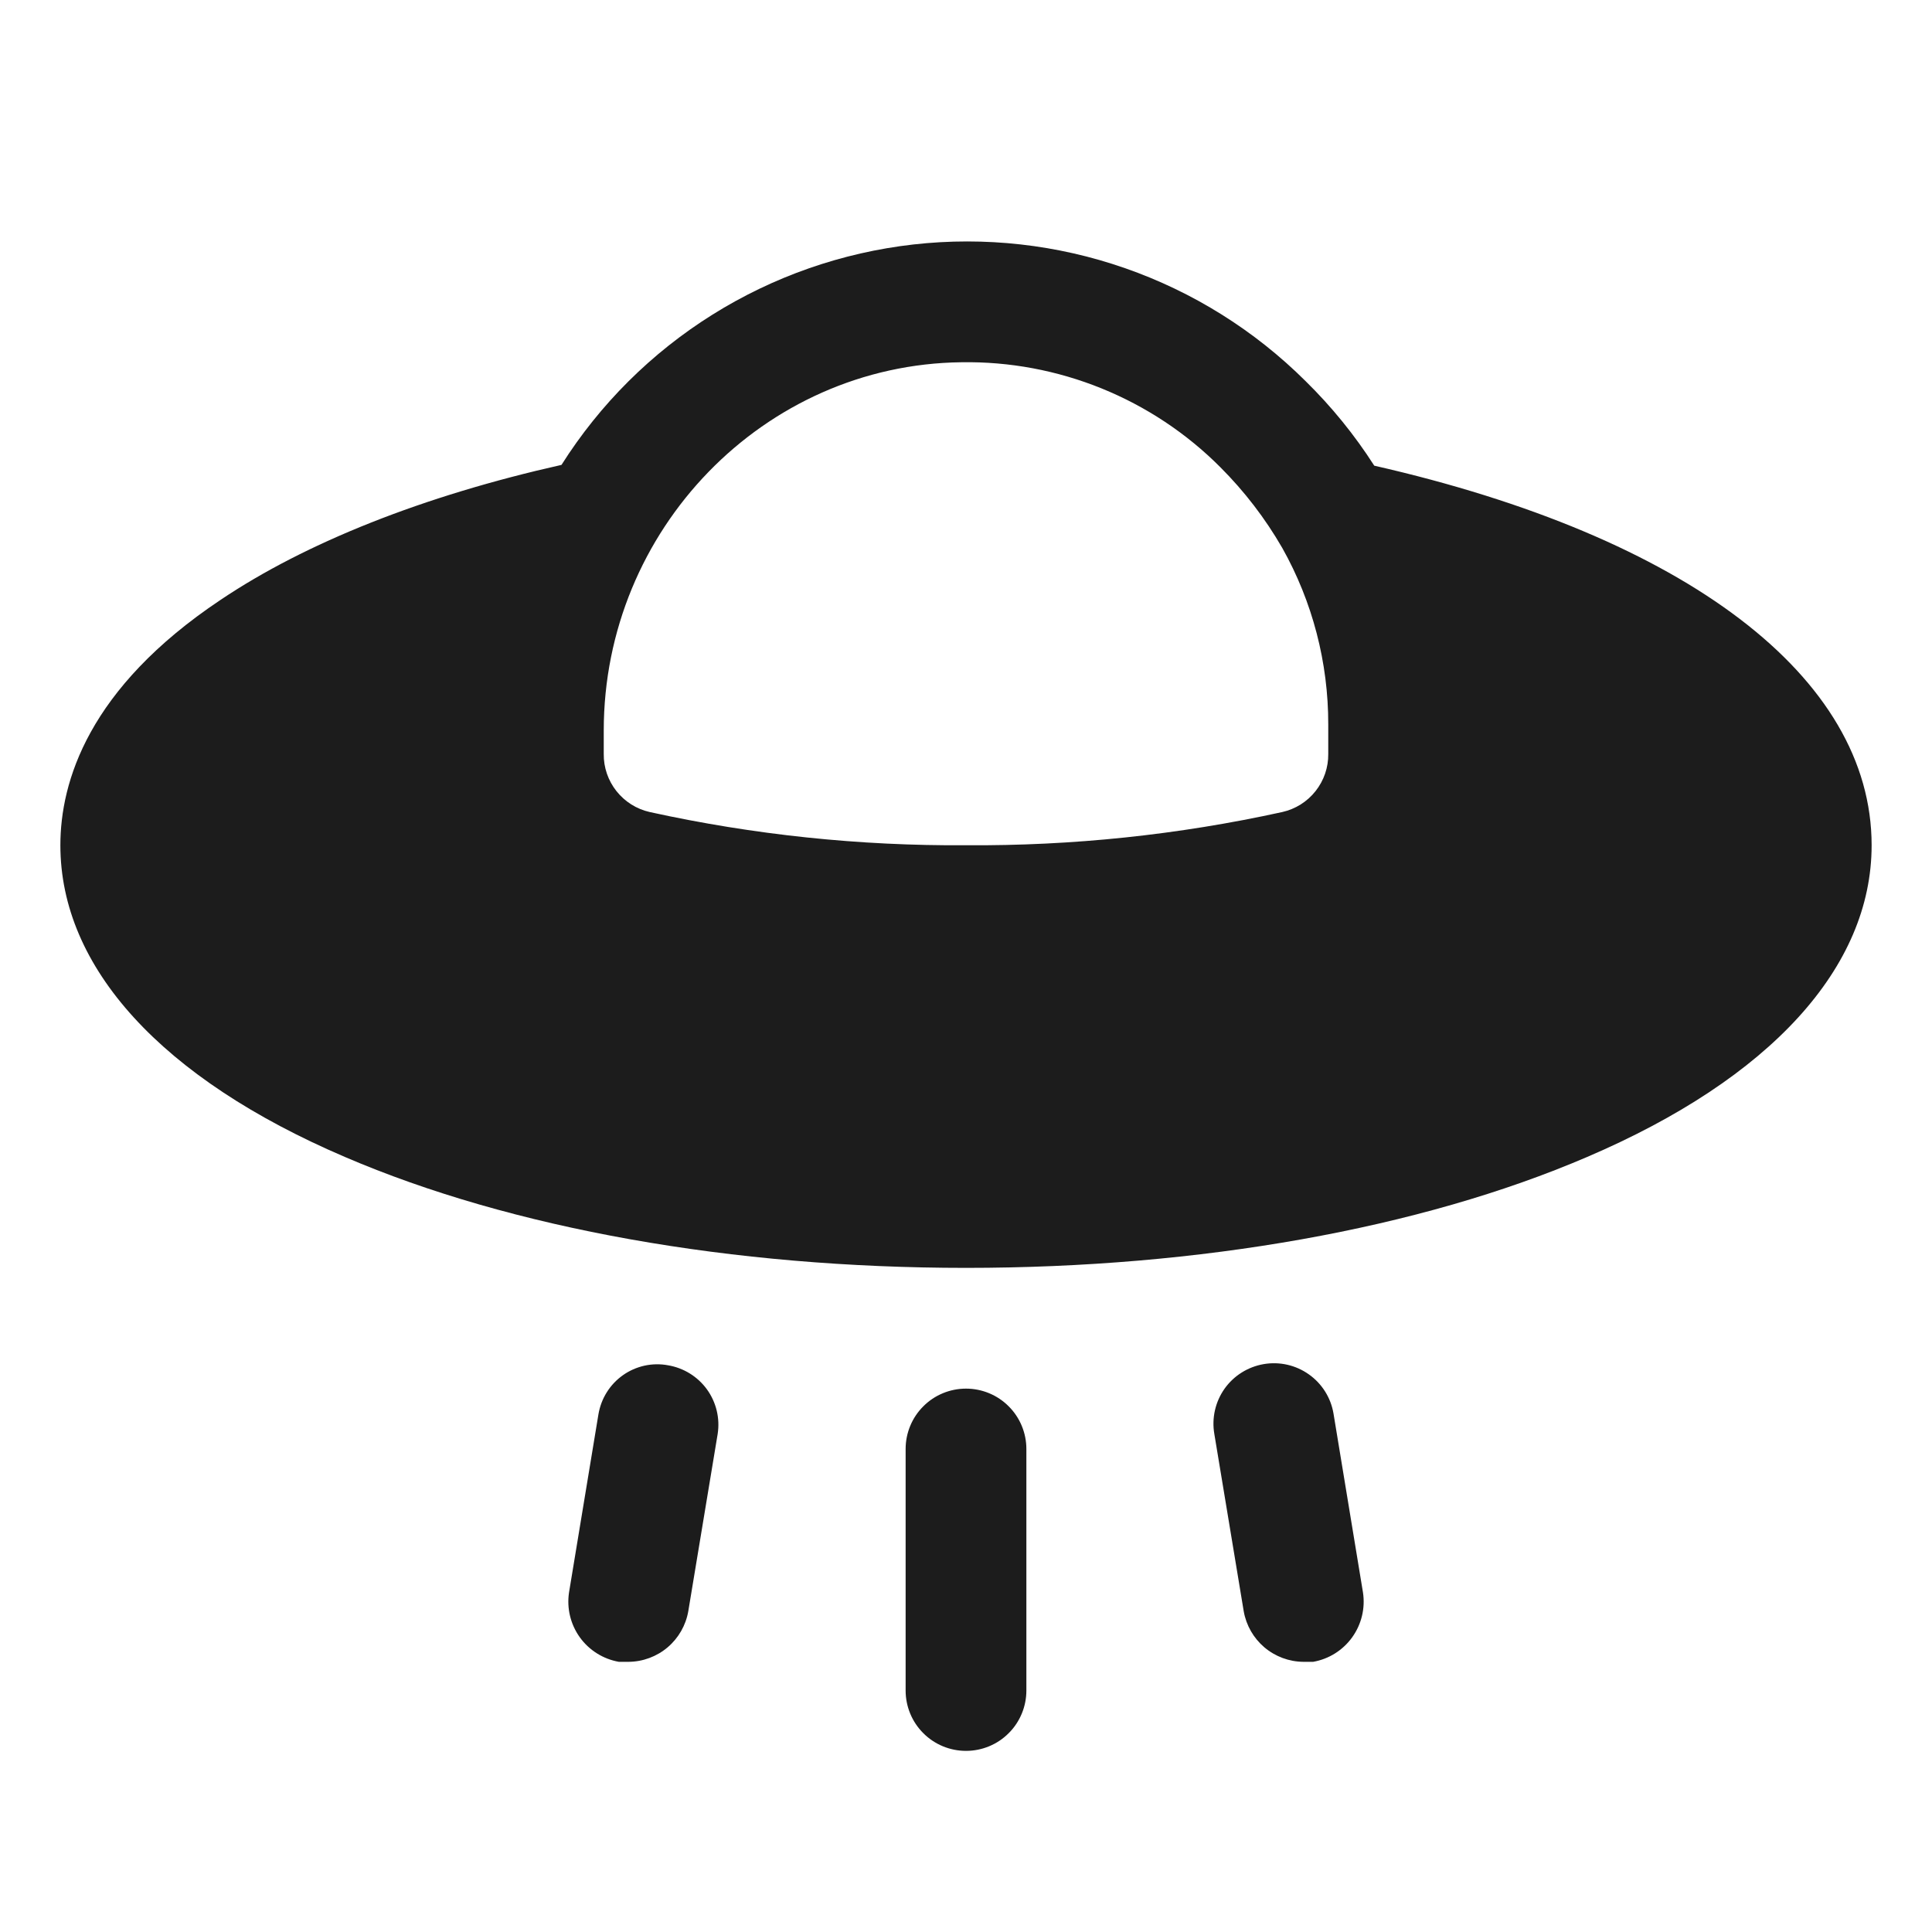 <svg width="32" height="32" viewBox="0 0 32 32" fill="none" xmlns="http://www.w3.org/2000/svg">
<path d="M22.575 26.375C22.615 26.637 22.551 26.903 22.397 27.118C22.243 27.333 22.011 27.479 21.75 27.525H21.587C21.351 27.523 21.123 27.438 20.942 27.285C20.762 27.132 20.641 26.921 20.6 26.688L20.113 23.75C20.068 23.488 20.129 23.219 20.282 23.002C20.436 22.785 20.669 22.639 20.931 22.594C21.193 22.549 21.462 22.61 21.679 22.764C21.896 22.917 22.043 23.151 22.087 23.413L22.575 26.375ZM16 23C15.735 23 15.48 23.105 15.293 23.293C15.105 23.48 15 23.735 15 24V28C15 28.265 15.105 28.52 15.293 28.707C15.48 28.895 15.735 29 16 29C16.265 29 16.52 28.895 16.707 28.707C16.895 28.52 17 28.265 17 28V24C17 23.735 16.895 23.48 16.707 23.293C16.52 23.105 16.265 23 16 23ZM11.062 22.613C10.934 22.589 10.801 22.592 10.673 22.62C10.545 22.649 10.424 22.702 10.317 22.778C10.21 22.854 10.119 22.95 10.05 23.061C9.98 23.172 9.934 23.296 9.912 23.425L9.425 26.375C9.385 26.637 9.449 26.903 9.603 27.118C9.757 27.333 9.99 27.479 10.25 27.525H10.412C10.649 27.523 10.877 27.438 11.058 27.285C11.238 27.132 11.359 26.921 11.4 26.688L11.887 23.75C11.927 23.49 11.863 23.225 11.709 23.012C11.554 22.799 11.322 22.656 11.062 22.613ZM31 14C31 16.025 29.325 17.863 26.288 19.163C23.525 20.35 19.875 21 16 21C12.125 21 8.475 20.35 5.713 19.163C2.675 17.863 1 16.025 1 14C1 12.95 1.462 11.4 3.65 9.938C5.062 8.988 7.013 8.213 9.3 7.7C9.936 6.694 10.791 5.843 11.8 5.212C12.809 4.58 13.947 4.183 15.13 4.049C16.313 3.916 17.511 4.05 18.635 4.442C19.759 4.834 20.781 5.473 21.625 6.313C22.055 6.735 22.437 7.205 22.762 7.713C27.925 8.888 31 11.213 31 14ZM10 12.1V12.488C9.997 12.711 10.072 12.929 10.211 13.104C10.35 13.279 10.544 13.401 10.762 13.45C12.482 13.828 14.239 14.012 16 14C17.761 14.012 19.518 13.828 21.238 13.45C21.456 13.401 21.651 13.279 21.789 13.104C21.928 12.929 22.003 12.711 22 12.488V12C22.002 10.976 21.74 9.968 21.238 9.075C20.956 8.586 20.611 8.137 20.212 7.738C19.651 7.175 18.982 6.732 18.245 6.433C17.509 6.135 16.72 5.987 15.925 6C12.65 6.038 10 8.775 10 12.1Z" fill="#1C1C1C"/>
</svg>
